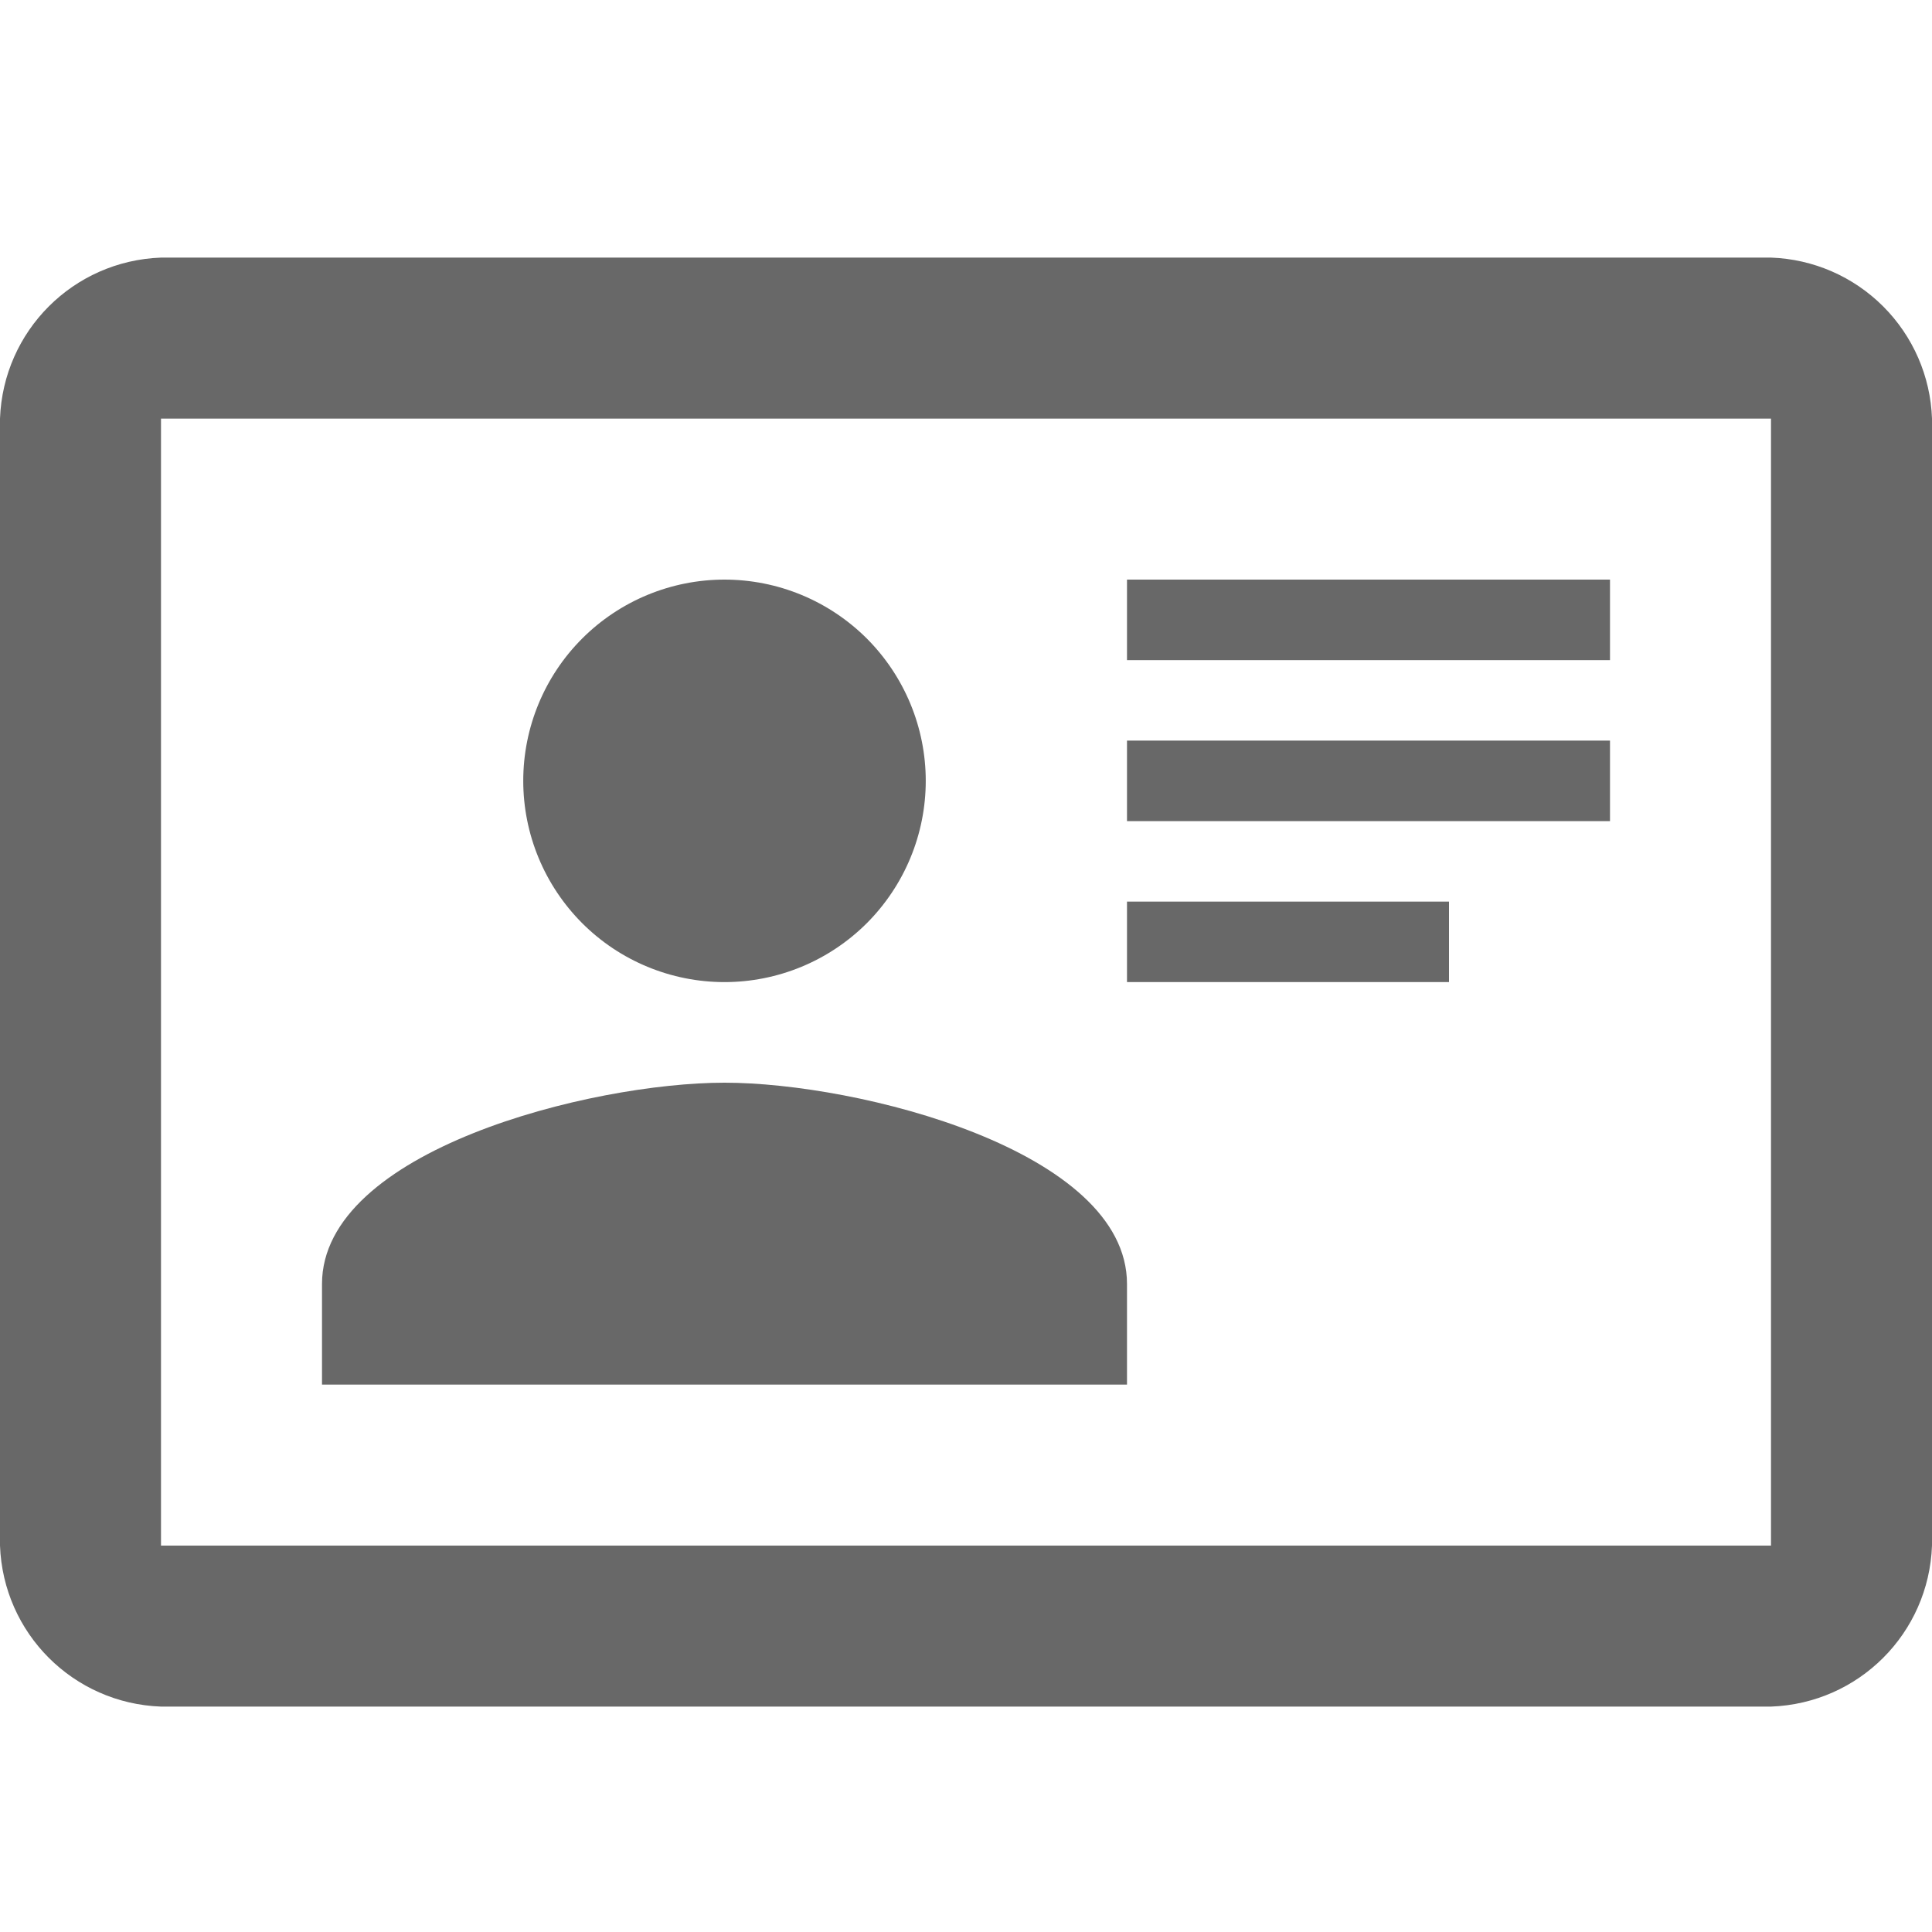 <svg width="30" height="30" viewBox="0 0 30 30" fill="none" xmlns="http://www.w3.org/2000/svg">
<path d="M27.5 4H2.5C1.137 4.05 0.05 5.138 0 6.5V24C0.05 25.363 1.137 26.45 2.5 26.5H27.5C28.863 26.45 29.95 25.363 30 24V6.5C29.977 5.844 29.706 5.222 29.242 4.758C28.778 4.294 28.156 4.023 27.5 4ZM27.5 24H2.5V6.5H27.5V24ZM17.5 21.5V19.938C17.5 17.863 13.325 16.812 11.25 16.812C9.175 16.812 5 17.863 5 19.938V21.5H17.5ZM11.25 9C10.421 9 9.626 9.329 9.04 9.915C8.454 10.501 8.125 11.296 8.125 12.125C8.125 12.535 8.206 12.942 8.363 13.321C8.52 13.7 8.75 14.044 9.04 14.335C9.626 14.921 10.421 15.25 11.25 15.25C11.66 15.25 12.067 15.169 12.446 15.012C12.825 14.855 13.169 14.625 13.46 14.335C13.75 14.044 13.98 13.7 14.137 13.321C14.294 12.942 14.375 12.535 14.375 12.125C14.375 11.715 14.294 11.308 14.137 10.929C13.98 10.55 13.75 10.206 13.46 9.915C13.169 9.625 12.825 9.395 12.446 9.238C12.067 9.081 11.66 9 11.25 9ZM17.5 9V10.25H25V9H17.5ZM17.5 11.5V12.75H25V11.5H17.5ZM17.5 14V15.25H22.5V14H17.5Z" fill="#686868"/>
</svg>
